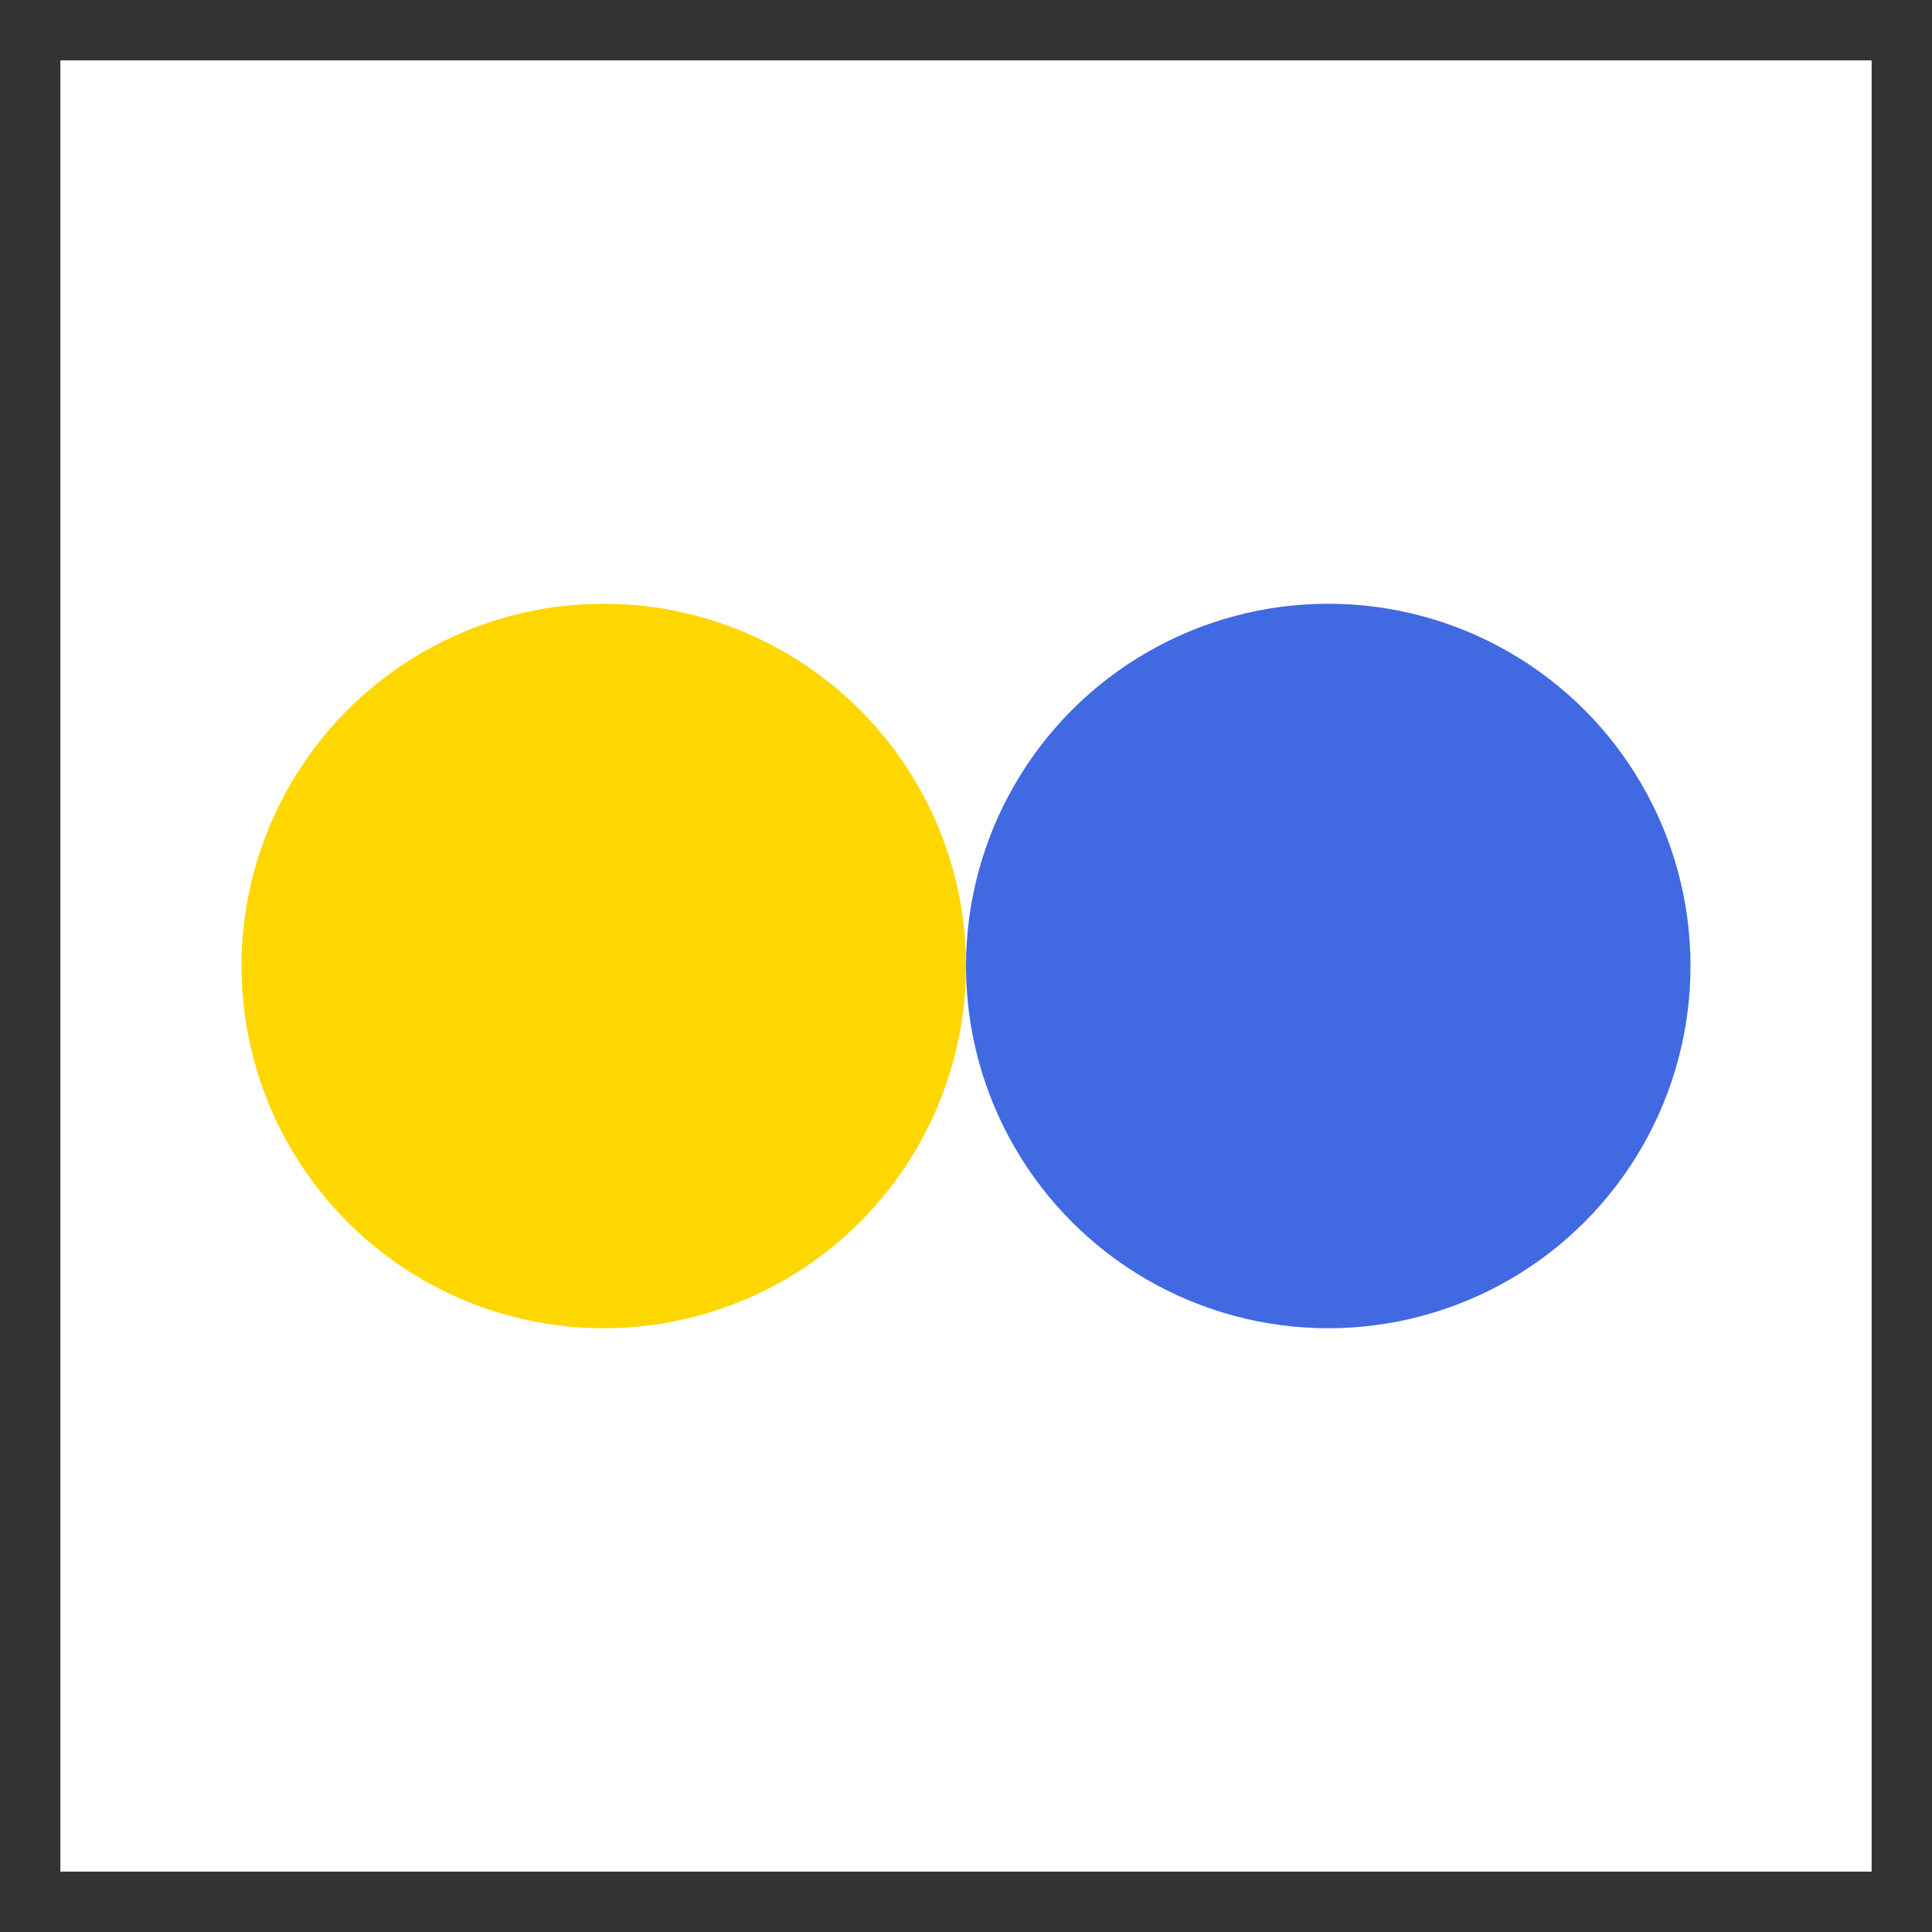 <svg xmlns="http://www.w3.org/2000/svg" width="32" height="32" viewBox="0 0 32 32">
  <defs>
    <style>
      .sun { fill: #FFD700; }
      .moon { fill: #4169E1; }
      .border { fill: none; stroke: #333; stroke-width: 1; }
    </style>
  </defs>
  
  <!-- Background -->
  <rect width="32" height="32" fill="white"/>
  
  <!-- Sun symbol -->
  <circle cx="10" cy="16" r="6" class="sun"/>
  
  <!-- Moon symbol -->
  <circle cx="22" cy="16" r="6" class="moon"/>
  
  <!-- Border -->
  <rect x="0.5" y="0.5" width="31" height="31" class="border"/>
</svg>
